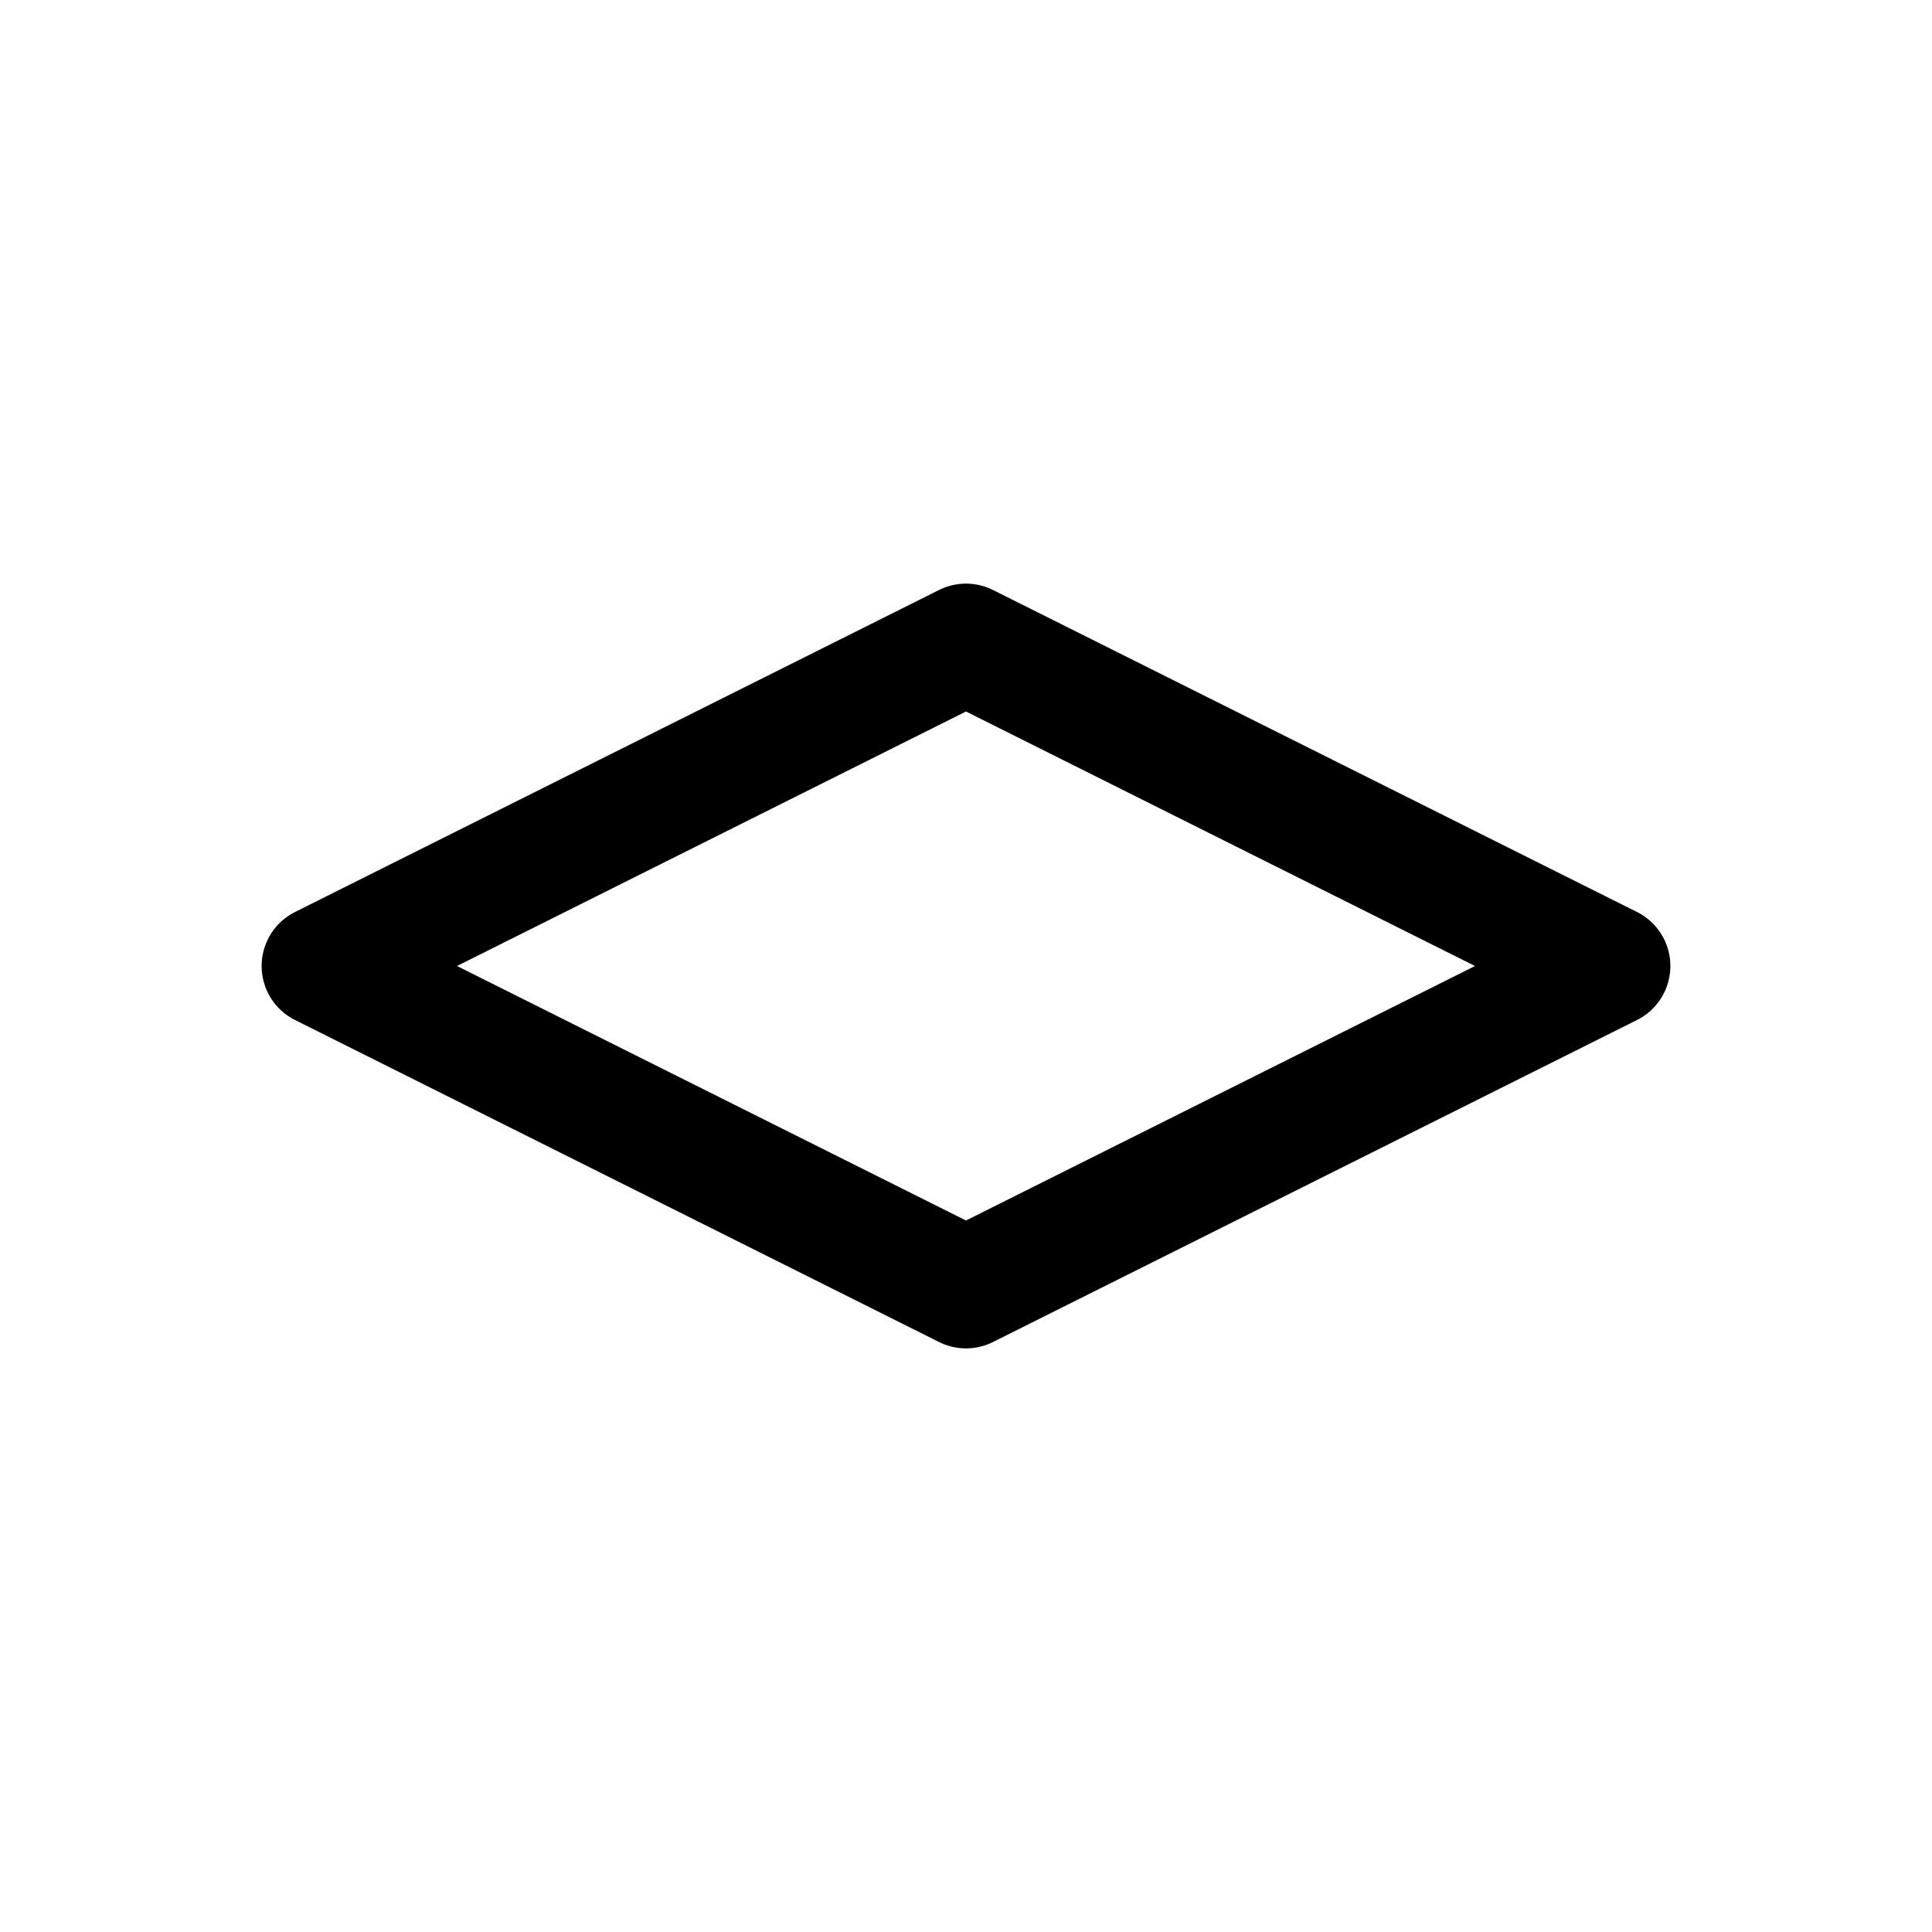 <?xml version="1.0" encoding="UTF-8"?>
<svg width="24" height="24" viewBox="0 0 24 24" fill="none" xmlns="http://www.w3.org/2000/svg">
  <path d="M12 8L20 12L12 16L4 12L12 8Z" stroke="currentColor" stroke-width="1.5" stroke-linecap="round" stroke-linejoin="round"/>
</svg>
